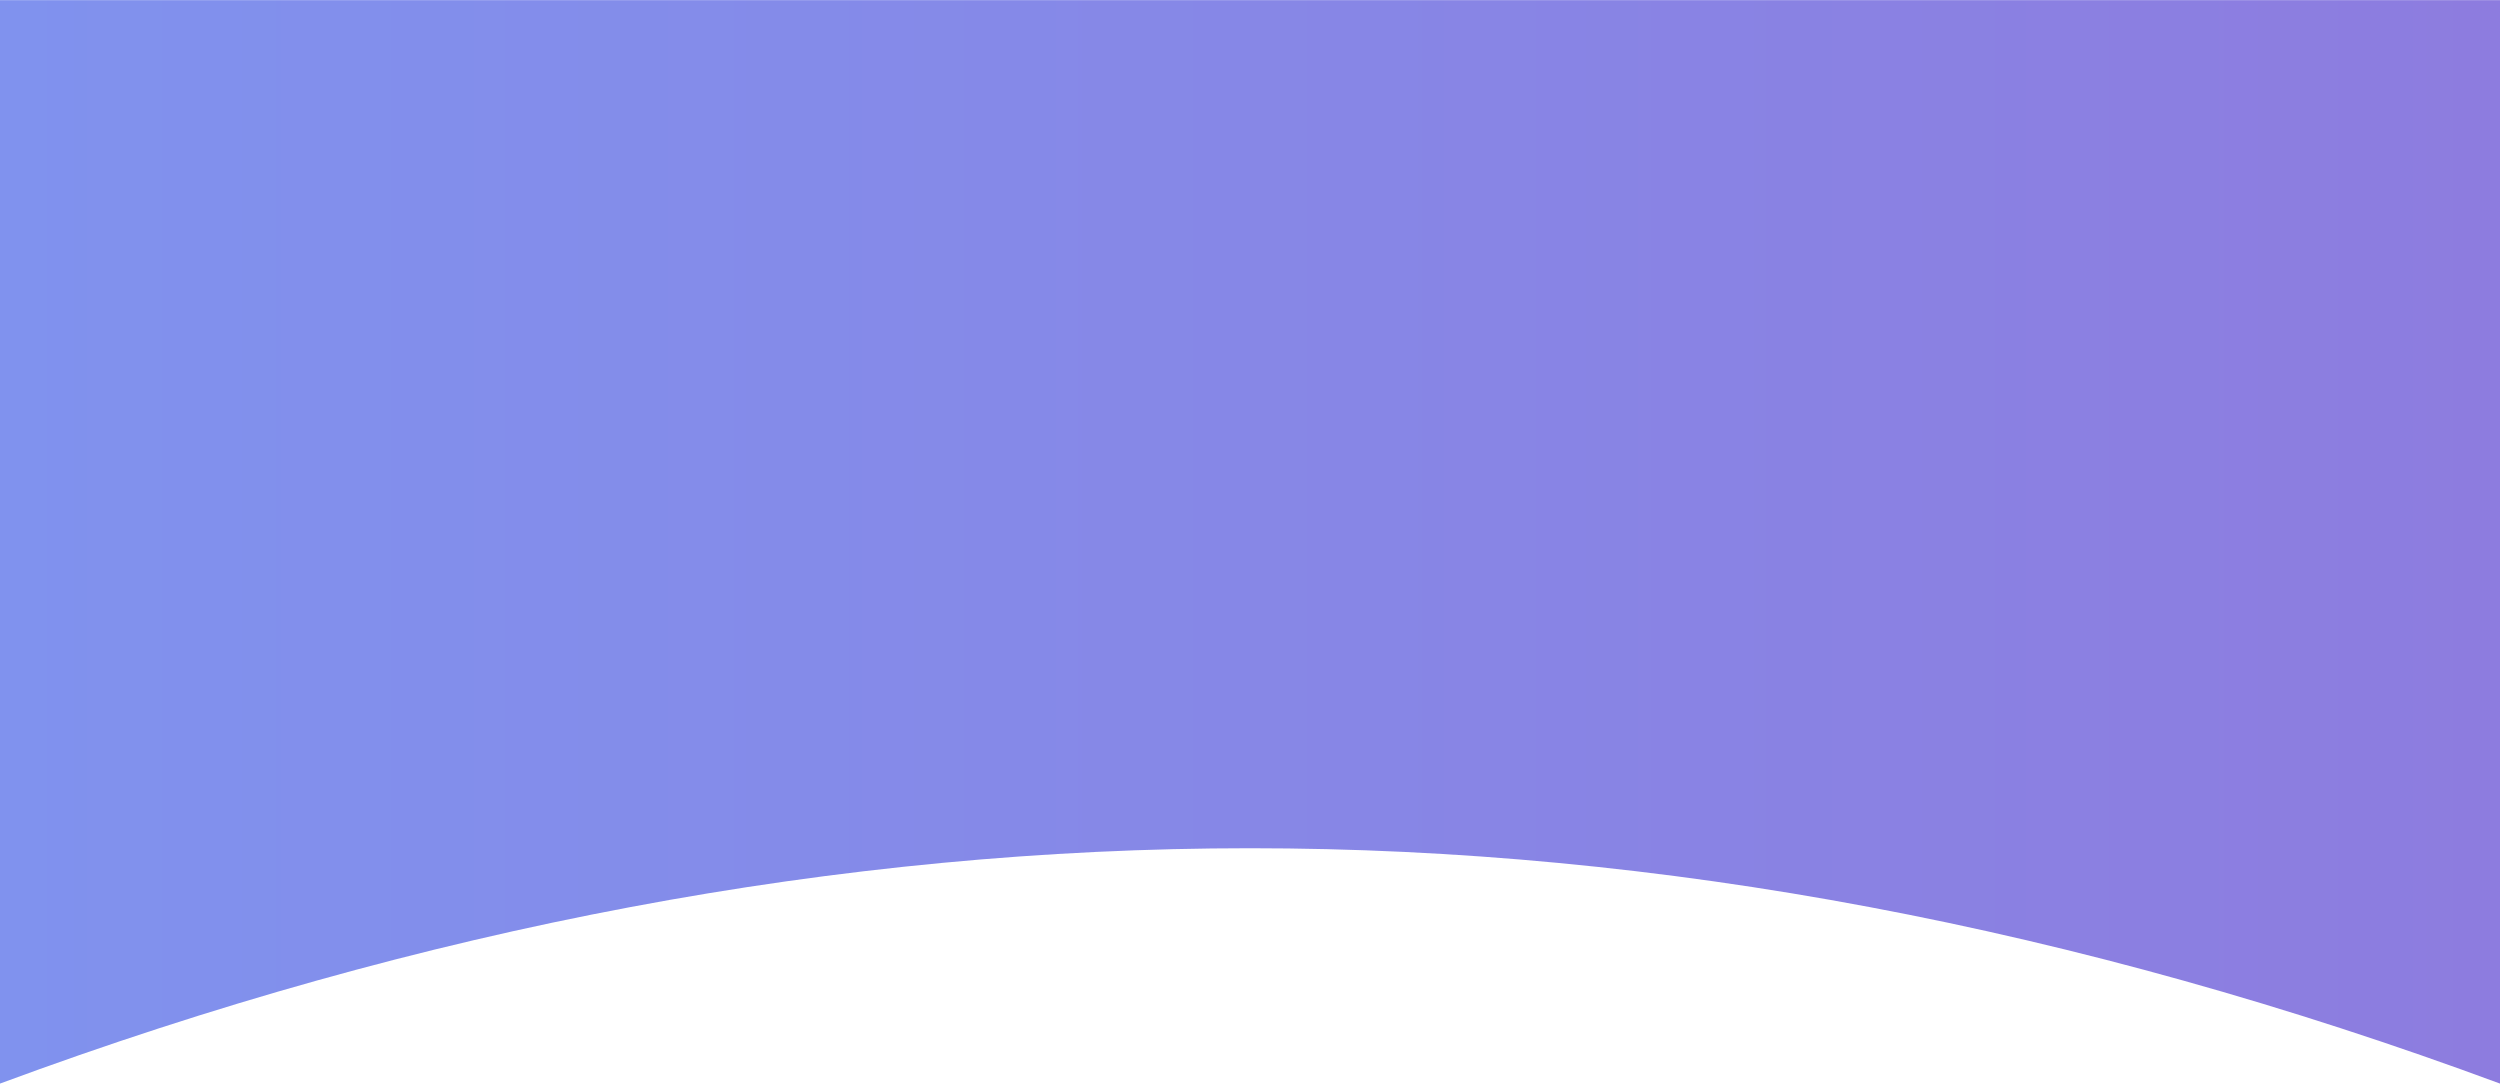 <svg xmlns="http://www.w3.org/2000/svg" width="2013" height="873"><defs><linearGradient id="a" x1="0%" y1="43.453%" y2="43.453%"><stop offset="0%" stop-color="#8092EE"/><stop offset="100%" stop-color="#8D7CDF"/></linearGradient></defs><path fill="url(#a)" fill-rule="evenodd" d="M0 .126h2013V872.5C1671.675 746.167 1336.175 683 1006.5 683 676.825 683 341.325 746.167 0 872.5V.126z"/></svg>